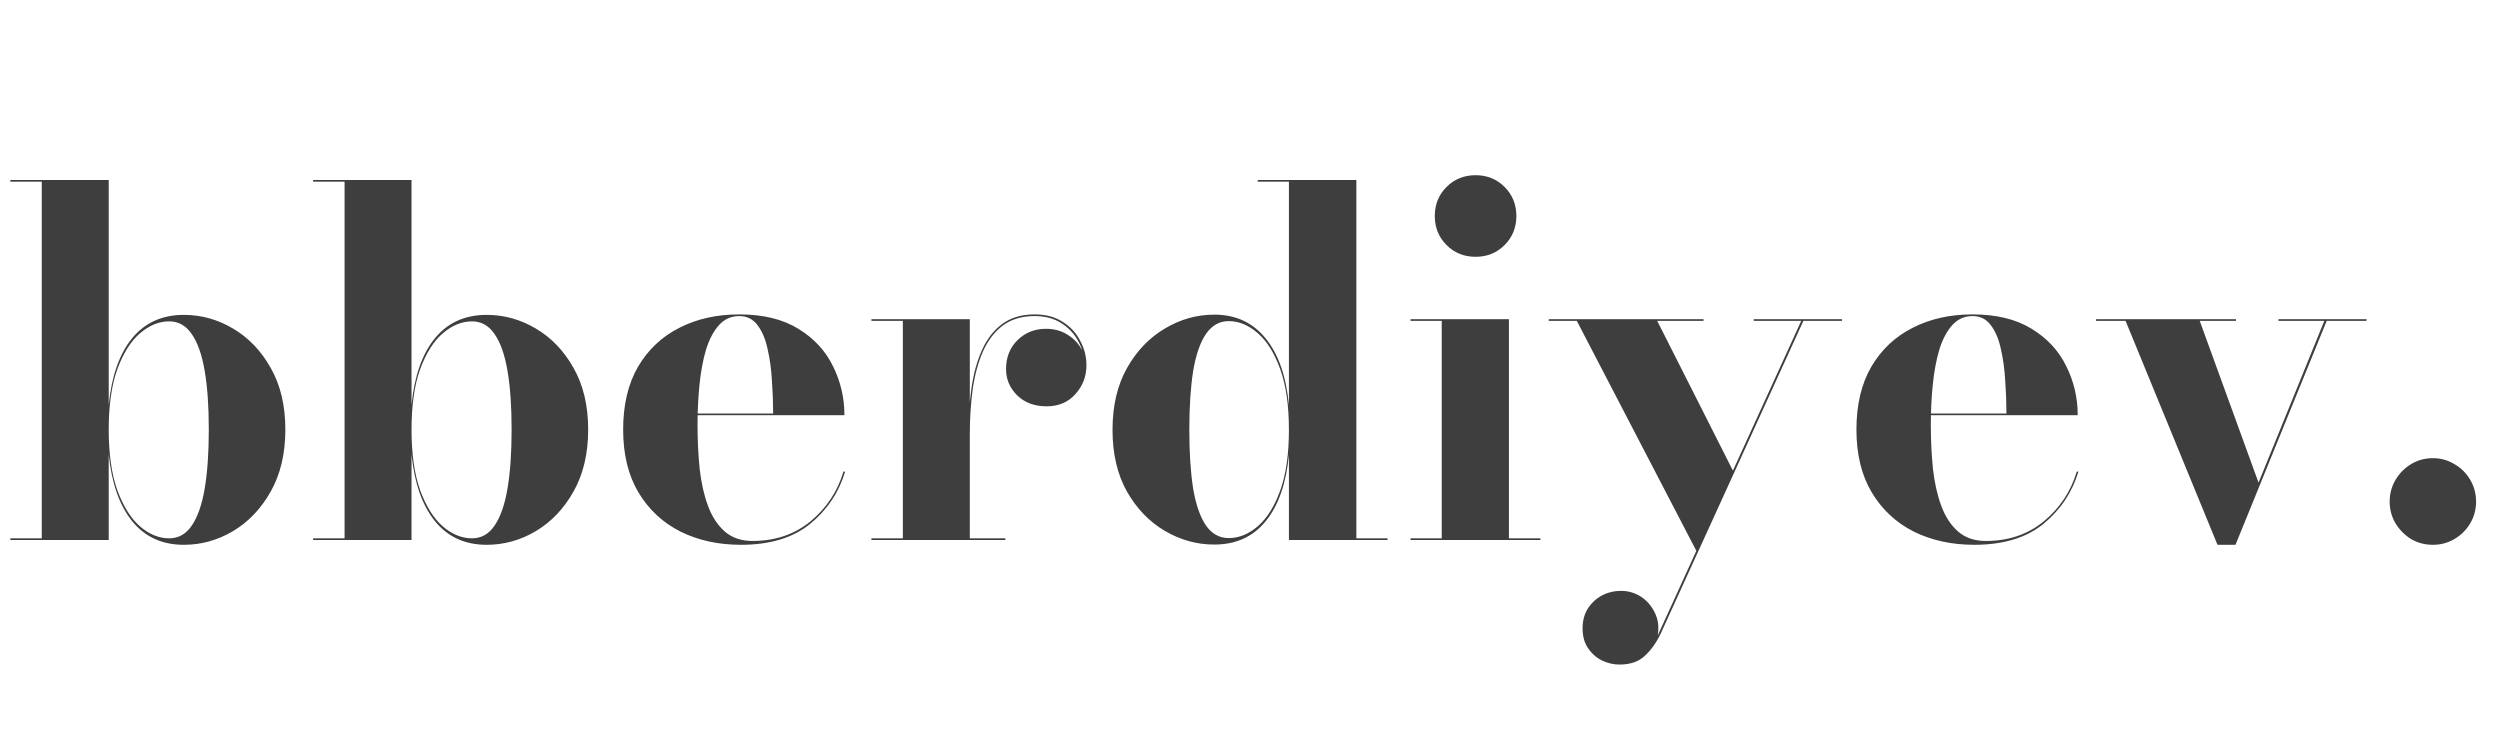 <svg width="250" height="73" viewBox="0 0 250 73" fill="none" xmlns="http://www.w3.org/2000/svg">
<path d="M18.384 54.48C16.224 54.48 14.504 53.696 13.224 52.128C11.944 50.544 11.16 48.312 10.872 45.432V54H1.032V53.832H4.176V18.168H1.032V18H10.872V40.488C11.16 37.608 11.936 35.392 13.2 33.84C14.48 32.272 16.208 31.488 18.384 31.488C20.128 31.488 21.768 31.944 23.304 32.856C24.856 33.768 26.112 35.08 27.072 36.792C28.048 38.504 28.536 40.56 28.536 42.96C28.536 45.36 28.048 47.424 27.072 49.152C26.112 50.864 24.856 52.184 23.304 53.112C21.768 54.024 20.128 54.48 18.384 54.48ZM16.92 53.832C17.848 53.832 18.6 53.408 19.176 52.56C19.768 51.696 20.2 50.456 20.472 48.84C20.744 47.224 20.88 45.264 20.88 42.96C20.88 40.656 20.744 38.704 20.472 37.104C20.2 35.488 19.768 34.256 19.176 33.408C18.6 32.56 17.848 32.136 16.92 32.136C15.896 32.136 14.92 32.536 13.992 33.336C13.08 34.12 12.328 35.312 11.736 36.912C11.16 38.512 10.872 40.528 10.872 42.96C10.872 45.392 11.16 47.416 11.736 49.032C12.328 50.632 13.08 51.832 13.992 52.632C14.92 53.432 15.896 53.832 16.92 53.832ZM48.665 54.48C46.505 54.48 44.785 53.696 43.505 52.128C42.225 50.544 41.441 48.312 41.153 45.432V54H31.313V53.832H34.457V18.168H31.313V18H41.153V40.488C41.441 37.608 42.217 35.392 43.481 33.84C44.761 32.272 46.489 31.488 48.665 31.488C50.409 31.488 52.049 31.944 53.585 32.856C55.137 33.768 56.393 35.08 57.353 36.792C58.329 38.504 58.817 40.56 58.817 42.96C58.817 45.36 58.329 47.424 57.353 49.152C56.393 50.864 55.137 52.184 53.585 53.112C52.049 54.024 50.409 54.48 48.665 54.48ZM47.201 53.832C48.129 53.832 48.881 53.408 49.457 52.56C50.049 51.696 50.481 50.456 50.753 48.84C51.025 47.224 51.161 45.264 51.161 42.96C51.161 40.656 51.025 38.704 50.753 37.104C50.481 35.488 50.049 34.256 49.457 33.408C48.881 32.56 48.129 32.136 47.201 32.136C46.177 32.136 45.201 32.536 44.273 33.336C43.361 34.12 42.609 35.312 42.017 36.912C41.441 38.512 41.153 40.528 41.153 42.96C41.153 45.392 41.441 47.416 42.017 49.032C42.609 50.632 43.361 51.832 44.273 52.632C45.201 53.432 46.177 53.832 47.201 53.832ZM74.099 54.48C71.843 54.48 69.826 54.04 68.05 53.16C66.275 52.264 64.874 50.96 63.85 49.248C62.827 47.536 62.315 45.44 62.315 42.96C62.315 40.48 62.81 38.384 63.803 36.672C64.811 34.96 66.186 33.664 67.93 32.784C69.674 31.888 71.674 31.44 73.93 31.44C76.314 31.44 78.282 31.92 79.835 32.88C81.386 33.824 82.538 35.064 83.29 36.6C84.058 38.136 84.442 39.776 84.442 41.52H65.531V41.352H77.314C77.314 40.296 77.275 39.208 77.195 38.088C77.13 36.952 76.987 35.896 76.763 34.92C76.555 33.928 76.219 33.128 75.754 32.52C75.306 31.912 74.698 31.608 73.93 31.608C73.115 31.608 72.434 31.912 71.891 32.52C71.347 33.128 70.915 33.952 70.594 34.992C70.29 36.032 70.075 37.2 69.947 38.496C69.819 39.776 69.754 41.104 69.754 42.48C69.754 44.032 69.826 45.512 69.971 46.92C70.13 48.312 70.41 49.544 70.811 50.616C71.21 51.688 71.77 52.536 72.49 53.16C73.21 53.784 74.13 54.096 75.251 54.096C77.522 54.096 79.459 53.44 81.058 52.128C82.659 50.8 83.754 49.144 84.347 47.16H84.514C83.891 49.24 82.722 50.984 81.01 52.392C79.299 53.784 76.995 54.48 74.099 54.48ZM96.837 43.44C96.837 41.792 96.941 40.248 97.149 38.808C97.357 37.352 97.709 36.08 98.205 34.992C98.701 33.888 99.373 33.024 100.221 32.4C101.085 31.76 102.165 31.44 103.461 31.44C104.565 31.44 105.501 31.688 106.269 32.184C107.037 32.664 107.621 33.296 108.021 34.08C108.437 34.848 108.645 35.664 108.645 36.528C108.645 37.632 108.277 38.592 107.541 39.408C106.821 40.224 105.861 40.632 104.661 40.632C103.445 40.632 102.461 40.264 101.709 39.528C100.973 38.792 100.605 37.92 100.605 36.912C100.605 35.728 100.989 34.76 101.757 34.008C102.525 33.256 103.469 32.88 104.589 32.88C105.373 32.88 106.061 33.056 106.653 33.408C107.261 33.76 107.733 34.216 108.069 34.776C108.421 35.32 108.597 35.904 108.597 36.528H108.453C108.453 35.696 108.253 34.912 107.853 34.176C107.469 33.424 106.901 32.808 106.149 32.328C105.413 31.848 104.517 31.608 103.461 31.608C102.197 31.608 101.141 31.92 100.293 32.544C99.461 33.168 98.797 34.032 98.301 35.136C97.821 36.224 97.477 37.488 97.269 38.928C97.077 40.352 96.981 41.856 96.981 43.44H96.837ZM96.981 31.92V53.832H100.533V54H87.141V53.832H90.285V32.088H87.141V31.92H96.981ZM121.428 54.456C119.684 54.456 118.036 54 116.484 53.088C114.932 52.176 113.668 50.864 112.692 49.152C111.732 47.44 111.252 45.384 111.252 42.984C111.252 40.584 111.732 38.528 112.692 36.816C113.668 35.088 114.932 33.768 116.484 32.856C118.036 31.928 119.684 31.464 121.428 31.464C123.572 31.464 125.284 32.256 126.564 33.84C127.844 35.408 128.62 37.632 128.892 40.512V18.168H125.772V18H135.636V53.832H138.756V54H128.892V45.48C128.62 48.344 127.844 50.56 126.564 52.128C125.3 53.68 123.588 54.456 121.428 54.456ZM122.868 53.808C123.892 53.808 124.86 53.416 125.772 52.632C126.7 51.832 127.452 50.632 128.028 49.032C128.604 47.432 128.892 45.416 128.892 42.984C128.892 40.552 128.604 38.536 128.028 36.936C127.452 35.32 126.7 34.112 125.772 33.312C124.86 32.512 123.892 32.112 122.868 32.112C121.94 32.112 121.18 32.544 120.588 33.408C120.012 34.256 119.588 35.488 119.316 37.104C119.06 38.72 118.932 40.68 118.932 42.984C118.932 45.288 119.06 47.248 119.316 48.864C119.588 50.464 120.012 51.688 120.588 52.536C121.18 53.384 121.94 53.808 122.868 53.808ZM147.557 25.68C146.405 25.68 145.437 25.288 144.653 24.504C143.869 23.72 143.477 22.752 143.477 21.6C143.477 20.448 143.869 19.48 144.653 18.696C145.437 17.912 146.405 17.52 147.557 17.52C148.709 17.52 149.677 17.912 150.461 18.696C151.245 19.48 151.637 20.448 151.637 21.6C151.637 22.752 151.245 23.72 150.461 24.504C149.677 25.288 148.709 25.68 147.557 25.68ZM150.893 31.92V53.832H154.037V54H141.053V53.832H144.173V32.088H141.053V31.92H150.893ZM165.722 32.088L173.402 47.28L169.682 55.176L157.682 32.088H154.874V31.92H170.354V32.088H165.722ZM184.202 31.92V32.088H180.338L166.082 63.336C165.65 64.248 165.122 64.992 164.498 65.568C163.89 66.16 163.042 66.456 161.954 66.456C161.346 66.456 160.762 66.32 160.202 66.048C159.642 65.776 159.178 65.368 158.81 64.824C158.442 64.296 158.258 63.632 158.258 62.832C158.258 62.096 158.426 61.448 158.762 60.888C159.114 60.328 159.578 59.888 160.154 59.568C160.746 59.248 161.402 59.088 162.122 59.088C162.826 59.088 163.482 59.28 164.09 59.664C164.698 60.064 165.162 60.6 165.482 61.272C165.818 61.944 165.914 62.704 165.77 63.552L180.122 32.088H175.37V31.92H184.202ZM197.427 54.48C195.171 54.48 193.155 54.04 191.379 53.16C189.603 52.264 188.203 50.96 187.179 49.248C186.155 47.536 185.643 45.44 185.643 42.96C185.643 40.48 186.139 38.384 187.131 36.672C188.139 34.96 189.515 33.664 191.259 32.784C193.003 31.888 195.003 31.44 197.259 31.44C199.643 31.44 201.611 31.92 203.163 32.88C204.715 33.824 205.867 35.064 206.619 36.6C207.387 38.136 207.771 39.776 207.771 41.52H188.859V41.352H200.643C200.643 40.296 200.603 39.208 200.523 38.088C200.459 36.952 200.315 35.896 200.091 34.92C199.883 33.928 199.547 33.128 199.083 32.52C198.635 31.912 198.027 31.608 197.259 31.608C196.443 31.608 195.763 31.912 195.219 32.52C194.675 33.128 194.243 33.952 193.923 34.992C193.619 36.032 193.403 37.2 193.275 38.496C193.147 39.776 193.083 41.104 193.083 42.48C193.083 44.032 193.155 45.512 193.299 46.92C193.459 48.312 193.739 49.544 194.139 50.616C194.539 51.688 195.099 52.536 195.819 53.16C196.539 53.784 197.459 54.096 198.579 54.096C200.851 54.096 202.787 53.44 204.387 52.128C205.987 50.8 207.083 49.144 207.675 47.16H207.843C207.219 49.24 206.051 50.984 204.339 52.392C202.627 53.784 200.323 54.48 197.427 54.48ZM236.654 31.92V32.088H232.67L223.549 54.48H221.75L212.558 32.088H209.606V31.92H223.598V32.088H219.974L225.854 48.264L232.43 32.088H227.846V31.92H236.654ZM243.287 54.48C242.487 54.48 241.759 54.288 241.103 53.904C240.463 53.504 239.943 52.976 239.543 52.32C239.159 51.664 238.967 50.944 238.967 50.16C238.967 49.376 239.159 48.656 239.543 48C239.943 47.328 240.463 46.8 241.103 46.416C241.759 46.016 242.487 45.816 243.287 45.816C244.071 45.816 244.791 46.016 245.447 46.416C246.119 46.8 246.647 47.328 247.031 48C247.415 48.656 247.607 49.376 247.607 50.16C247.607 50.944 247.415 51.664 247.031 52.32C246.647 52.976 246.119 53.504 245.447 53.904C244.791 54.288 244.071 54.48 243.287 54.48Z" fill="#3E3E3E"/>
</svg>
